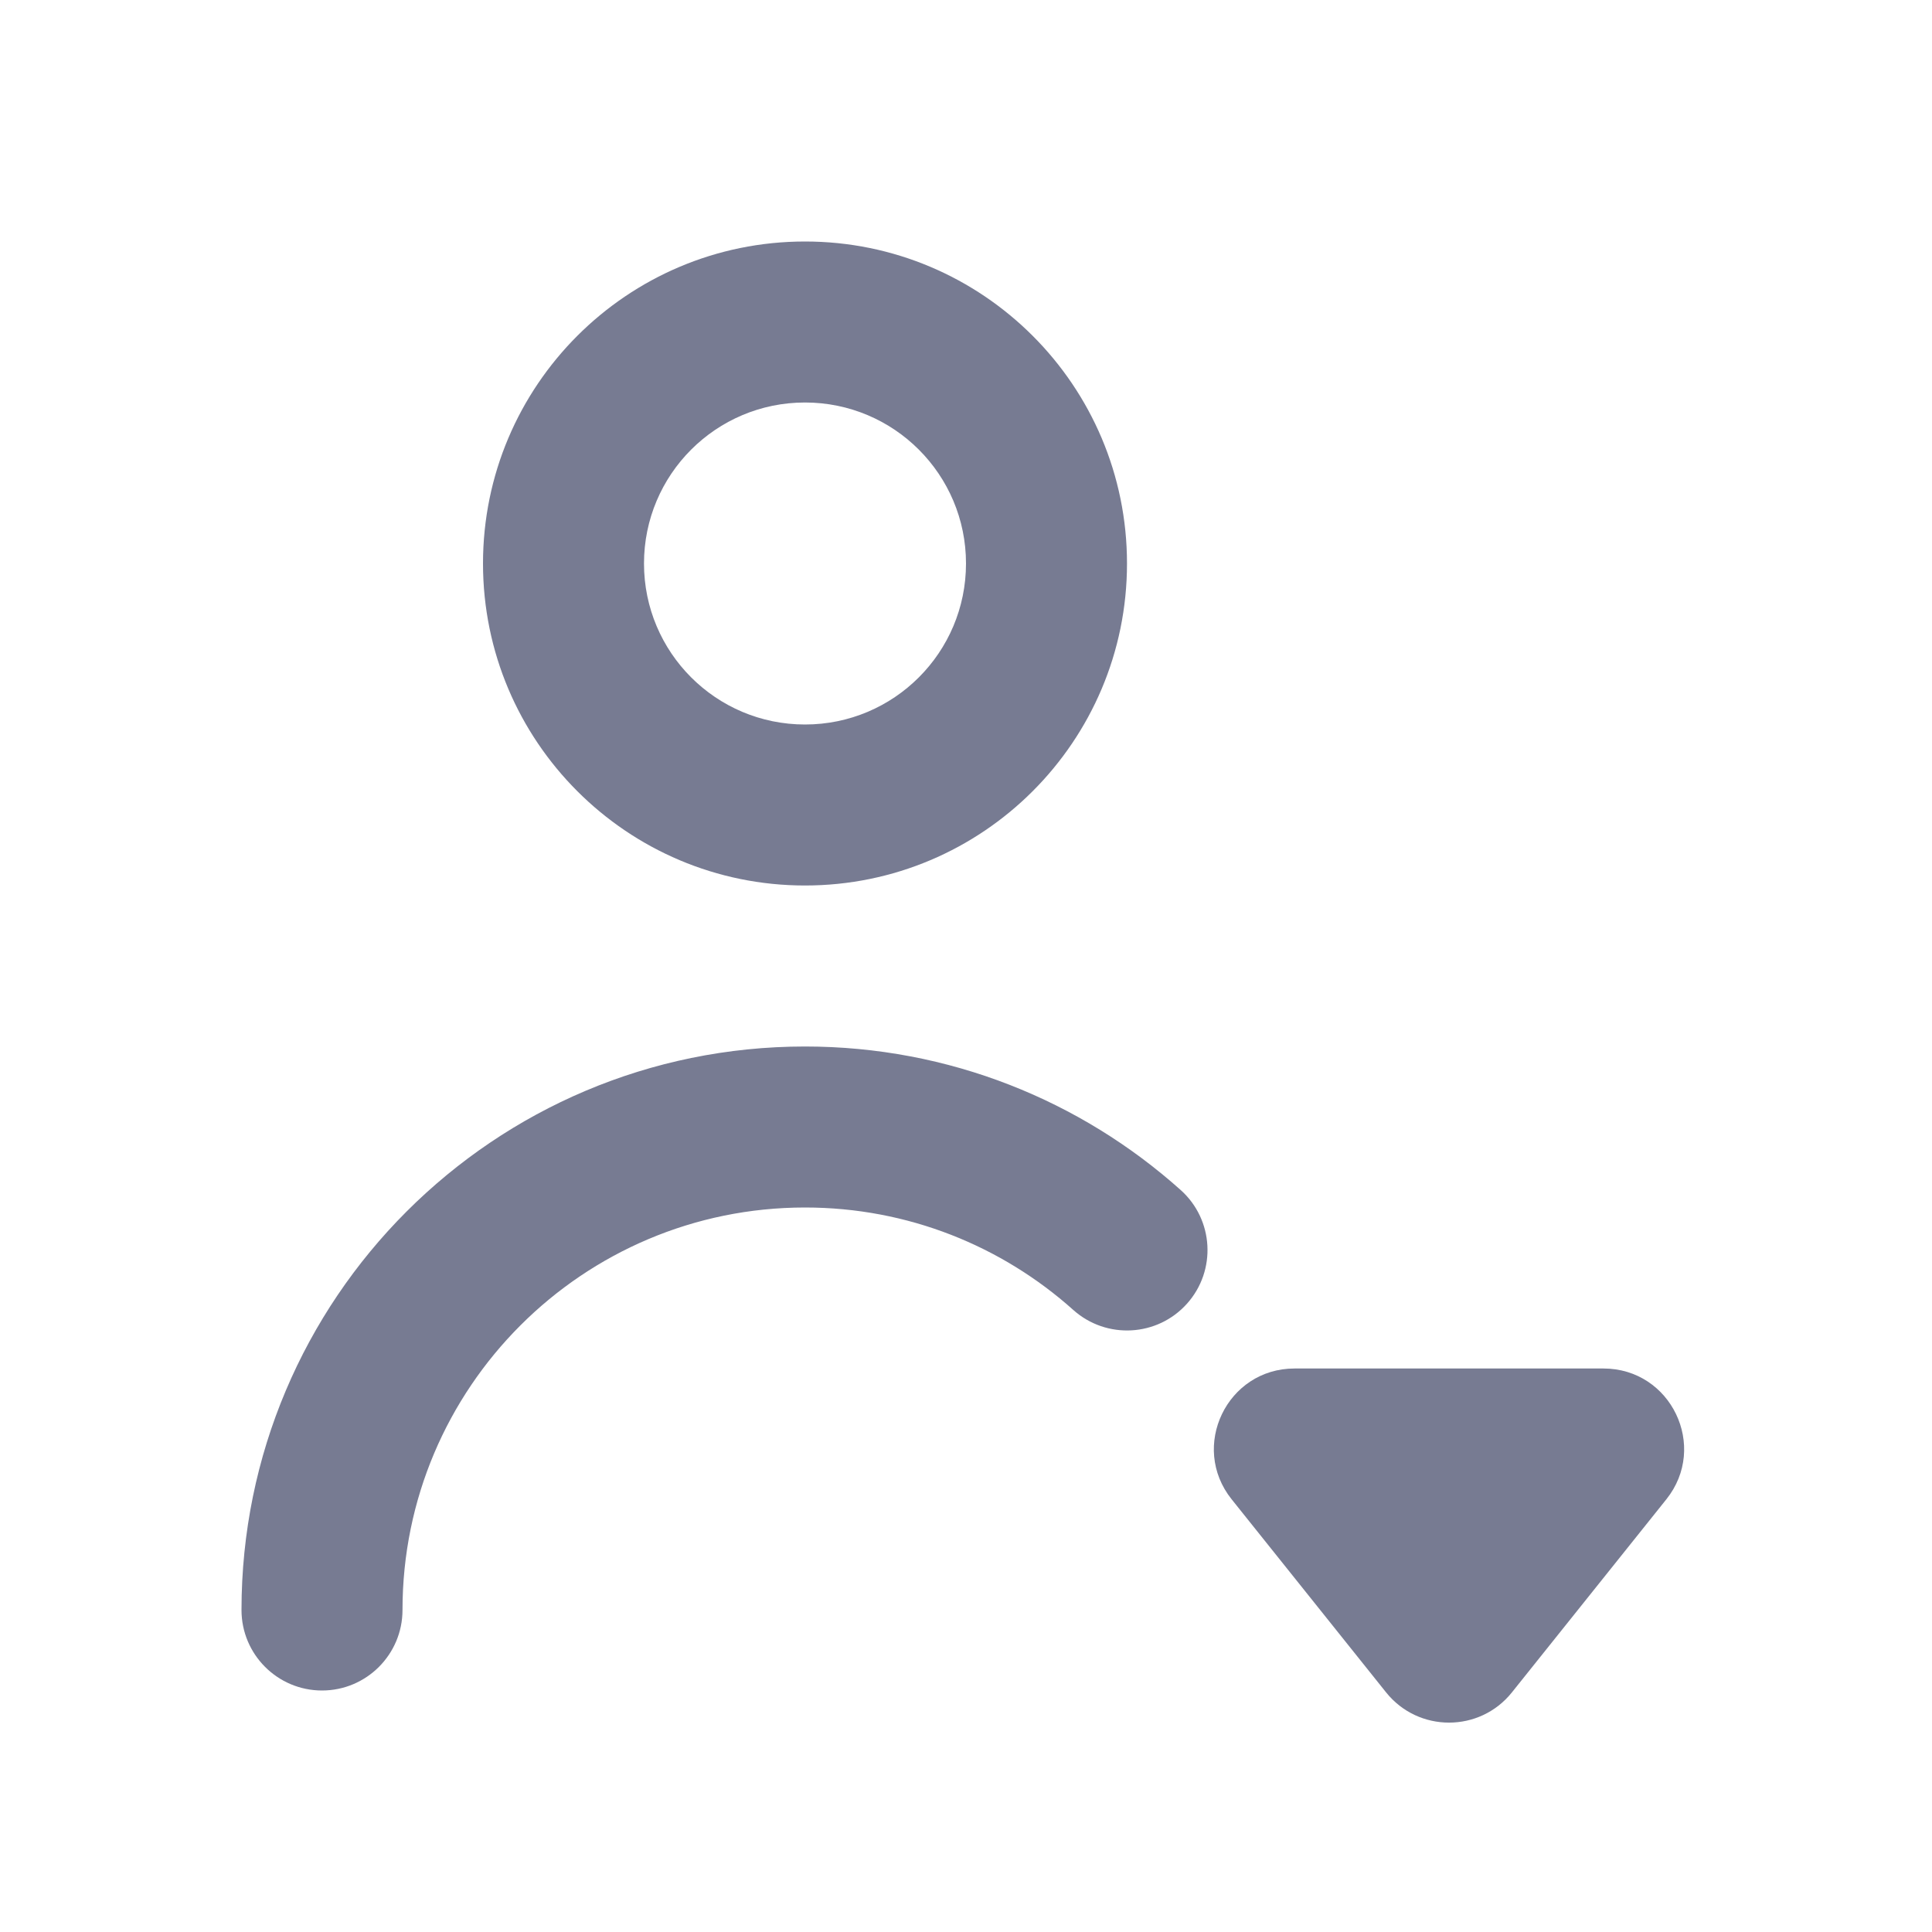 <svg width="24" height="24" viewBox="0 0 24 24" fill="none" xmlns="http://www.w3.org/2000/svg">
<path fill-rule="evenodd" clip-rule="evenodd" d="M6 7C6 4.791 7.791 3 10 3C12.209 3 14 4.791 14 7C14 9.209 12.209 11 10 11C7.791 11 6 9.209 6 7ZM10 5C8.895 5 8 5.895 8 7C8 8.105 8.895 9 10 9C11.105 9 12 8.105 12 7C12 5.895 11.105 5 10 5Z" fill="#777B92"/>
<path fill-rule="evenodd" clip-rule="evenodd" d="M10 15C7.239 15 5 17.239 5 20C5 20.552 4.552 21 4 21C3.448 21 3 20.552 3 20C3 16.134 6.134 13 10 13C11.792 13 13.429 13.675 14.667 14.783C15.078 15.151 15.114 15.783 14.745 16.195C14.377 16.606 13.745 16.641 13.333 16.273C12.448 15.481 11.281 15 10 15Z" fill="#777B92"/>
<path fill-rule="evenodd" clip-rule="evenodd" d="M16.081 17H19.919C20.758 17 21.224 17.97 20.7 18.625L18.781 21.024C18.381 21.524 17.62 21.524 17.219 21.024L15.3 18.625C14.776 17.97 15.242 17 16.081 17Z" fill="#777B92"/>
</svg>
